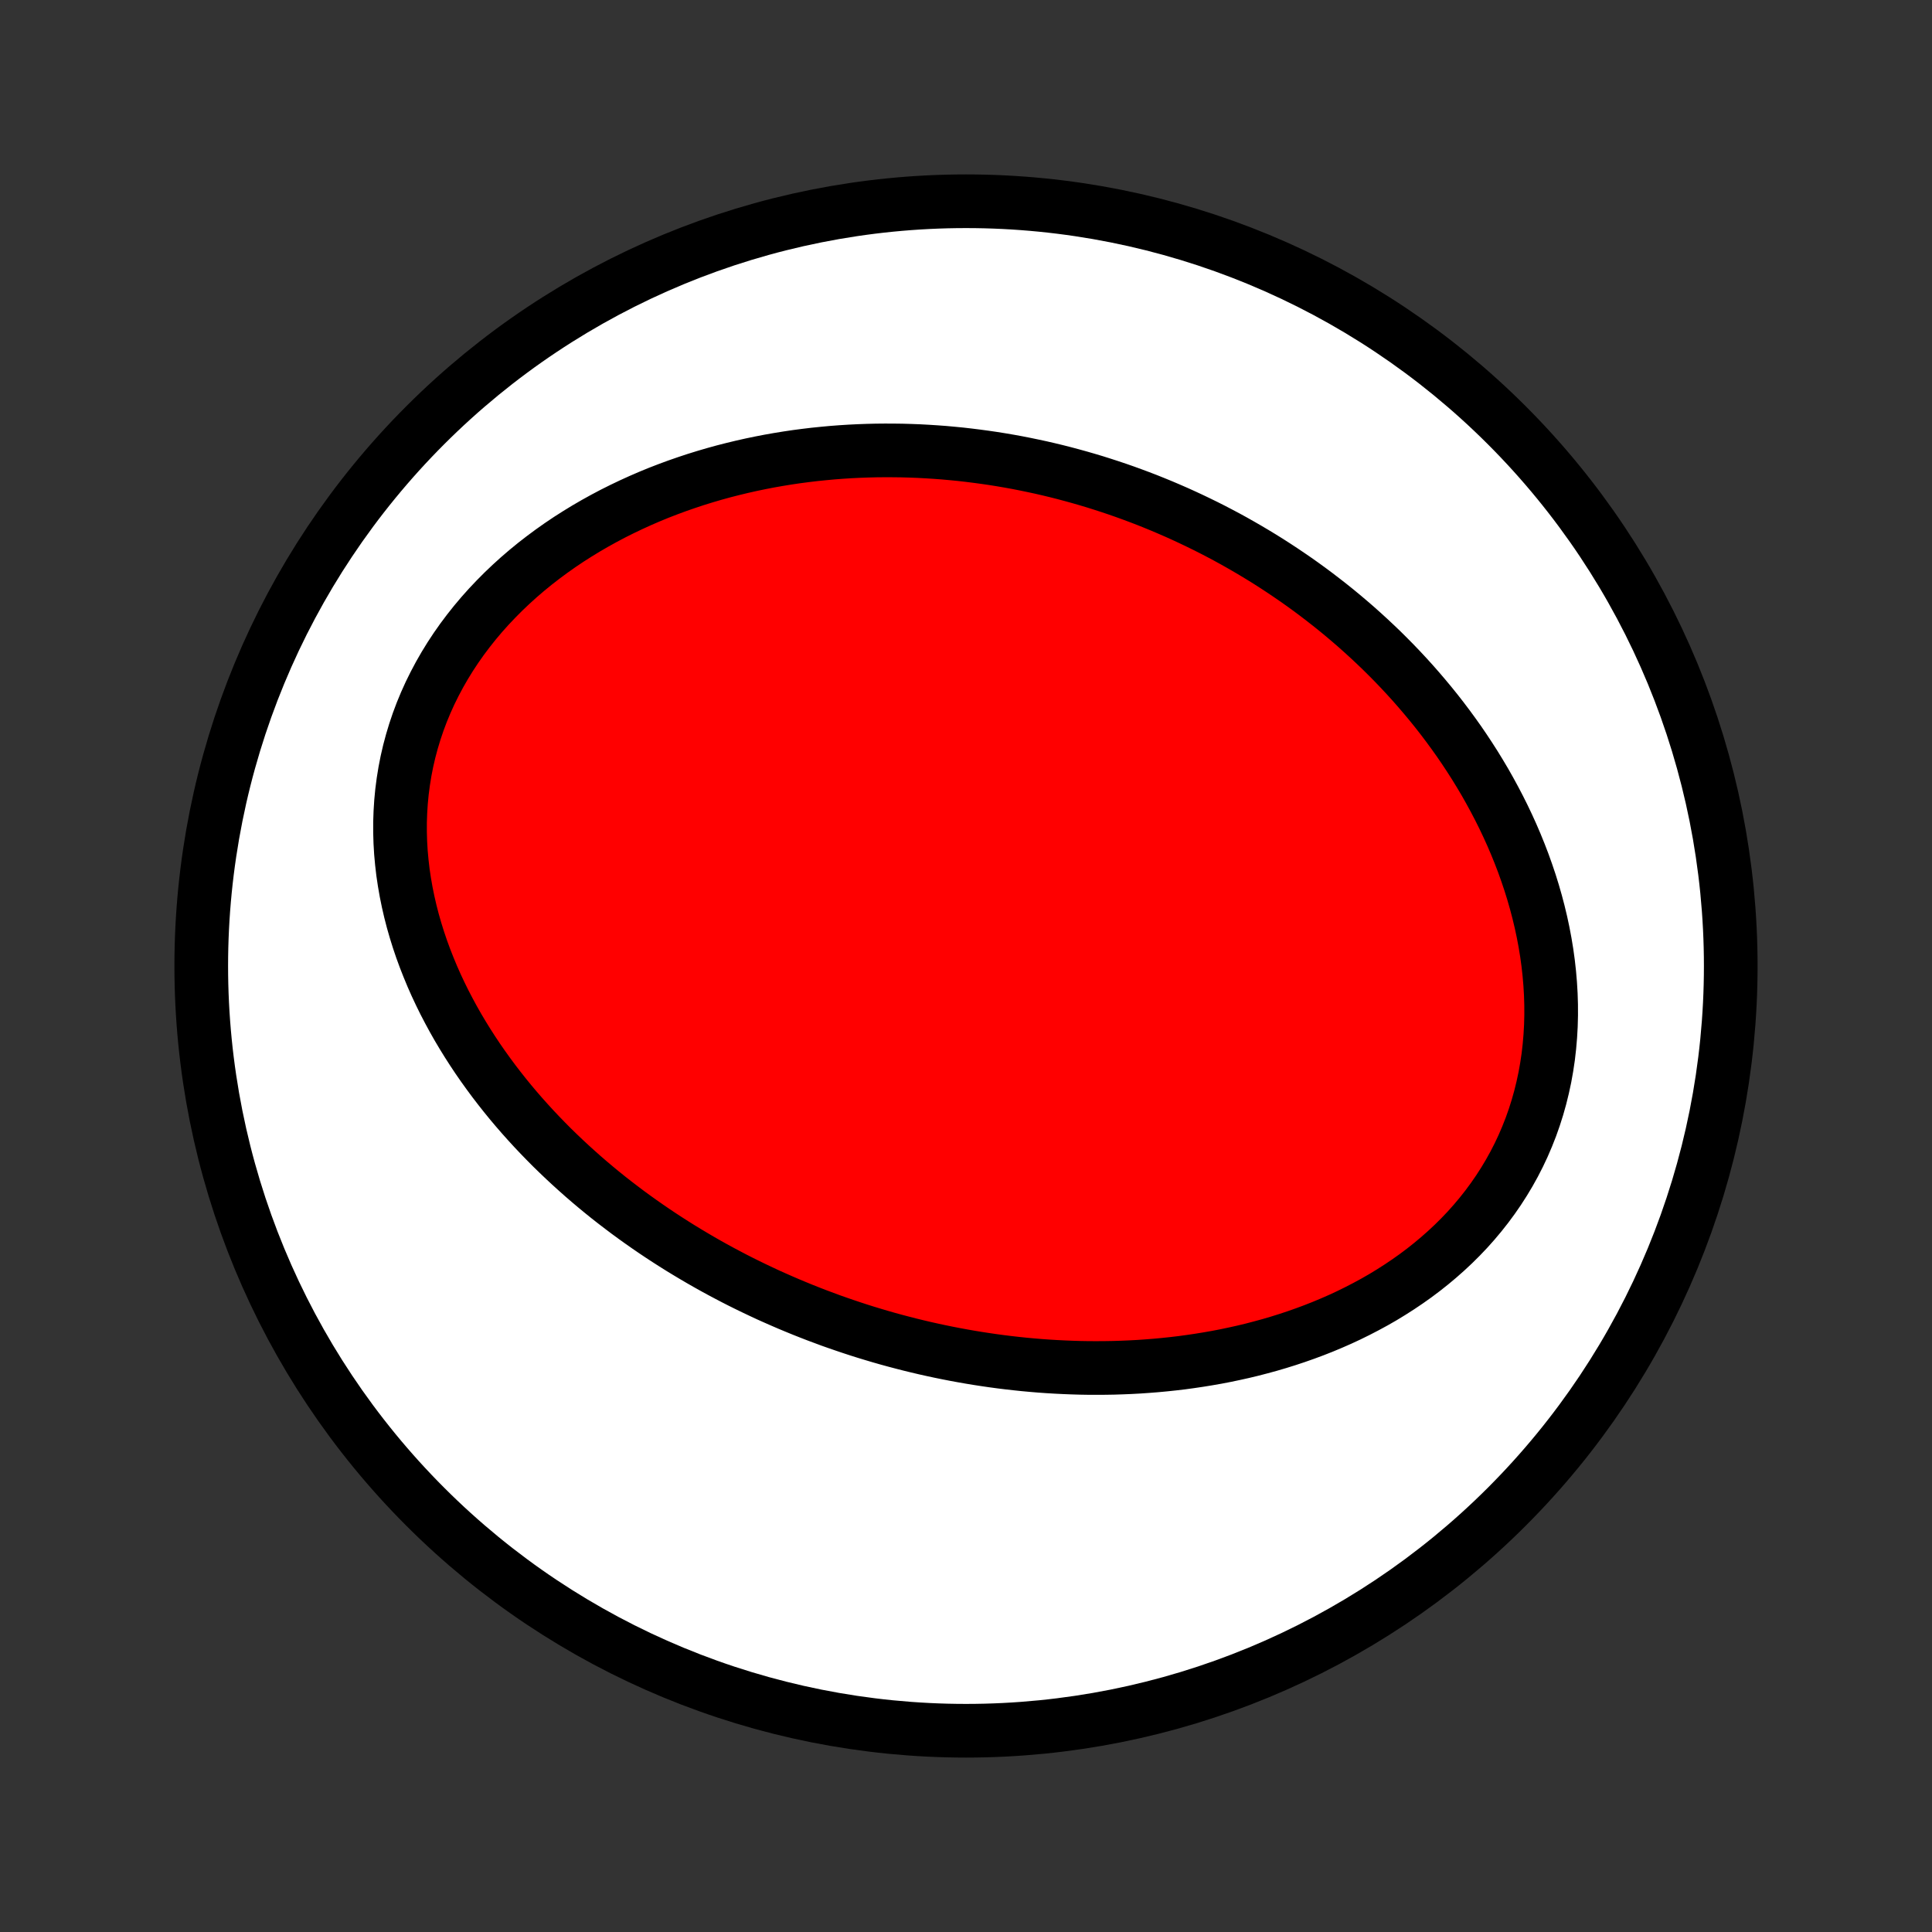 <?xml version="1.0" encoding="utf-8" standalone="no"?>
<!DOCTYPE svg PUBLIC "-//W3C//DTD SVG 1.1//EN"
  "http://www.w3.org/Graphics/SVG/1.1/DTD/svg11.dtd">
<!-- Created with matplotlib (http://matplotlib.org/) -->
<svg height="72pt" version="1.1" viewBox="0 0 72 72" width="72pt" xmlns="http://www.w3.org/2000/svg" xmlns:xlink="http://www.w3.org/1999/xlink">
 <rect x="0" y="0" width="72" height="72" fill="#333333" stroke="none"/>
 <defs>
  <style type="text/css">
*{stroke-linecap:butt;stroke-linejoin:round;}
  </style>
 </defs>
 <g id="figure_1">
  <g id="patch_1">
   <path d="
M0 72
L72 72
L72 0
L0 0
z
" style="fill:none;"/>
  </g>
  <g id="axes_1">
   <g id="PatchCollection_1">
    <defs>
     <path d="
M36 -7.5
C43.558 -7.5 50.808 -10.503 56.153 -15.848
C61.497 -21.192 64.5 -28.442 64.5 -36
C64.5 -43.558 61.497 -50.808 56.153 -56.153
C50.808 -61.497 43.558 -64.5 36 -64.5
C28.442 -64.5 21.192 -61.497 15.848 -56.153
C10.503 -50.808 7.5 -43.558 7.5 -36
C7.5 -28.442 10.503 -21.192 15.848 -15.848
C21.192 -10.503 28.442 -7.5 36 -7.5
z
" id="C0_0_a811fe30f3"/>
     <path d="
M30.96 -22.79
L31.224 -22.697
L31.488 -22.606
L31.753 -22.517
L32.019 -22.43
L32.286 -22.346
L32.554 -22.265
L32.823 -22.185
L33.093 -22.108
L33.364 -22.034
L33.637 -21.962
L33.91 -21.892
L34.185 -21.825
L34.46 -21.76
L34.737 -21.698
L35.016 -21.638
L35.295 -21.581
L35.576 -21.526
L35.858 -21.474
L36.142 -21.424
L36.427 -21.377
L36.713 -21.333
L37.001 -21.291
L37.29 -21.252
L37.581 -21.216
L37.873 -21.183
L38.167 -21.152
L38.462 -21.125
L38.759 -21.1
L39.057 -21.079
L39.357 -21.061
L39.658 -21.046
L39.961 -21.034
L40.266 -21.025
L40.572 -21.02
L40.88 -21.019
L41.189 -21.021
L41.5 -21.026
L41.813 -21.036
L42.127 -21.049
L42.442 -21.066
L42.759 -21.088
L43.077 -21.113
L43.397 -21.143
L43.718 -21.177
L44.04 -21.215
L44.363 -21.259
L44.688 -21.307
L45.014 -21.36
L45.34 -21.417
L45.667 -21.48
L45.996 -21.549
L46.325 -21.622
L46.654 -21.701
L46.984 -21.787
L47.314 -21.877
L47.644 -21.974
L47.974 -22.077
L48.303 -22.186
L48.633 -22.302
L48.961 -22.424
L49.289 -22.553
L49.615 -22.689
L49.941 -22.832
L50.264 -22.982
L50.585 -23.14
L50.904 -23.305
L51.221 -23.477
L51.535 -23.657
L51.845 -23.846
L52.152 -24.042
L52.455 -24.246
L52.754 -24.458
L53.047 -24.678
L53.336 -24.907
L53.619 -25.144
L53.896 -25.389
L54.167 -25.642
L54.431 -25.904
L54.688 -26.174
L54.936 -26.452
L55.177 -26.739
L55.409 -27.033
L55.632 -27.335
L55.846 -27.645
L56.05 -27.962
L56.244 -28.286
L56.428 -28.617
L56.601 -28.955
L56.763 -29.299
L56.913 -29.649
L57.053 -30.005
L57.18 -30.365
L57.296 -30.731
L57.4 -31.101
L57.492 -31.475
L57.573 -31.852
L57.641 -32.233
L57.698 -32.616
L57.742 -33.001
L57.775 -33.388
L57.797 -33.776
L57.807 -34.165
L57.806 -34.554
L57.794 -34.943
L57.771 -35.332
L57.738 -35.719
L57.695 -36.106
L57.642 -36.491
L57.579 -36.874
L57.507 -37.255
L57.426 -37.633
L57.336 -38.009
L57.238 -38.381
L57.132 -38.75
L57.018 -39.116
L56.896 -39.478
L56.768 -39.836
L56.632 -40.19
L56.49 -40.54
L56.342 -40.885
L56.187 -41.227
L56.027 -41.563
L55.861 -41.895
L55.69 -42.222
L55.514 -42.545
L55.334 -42.863
L55.148 -43.176
L54.959 -43.484
L54.765 -43.787
L54.568 -44.085
L54.367 -44.379
L54.162 -44.667
L53.954 -44.951
L53.743 -45.23
L53.529 -45.504
L53.312 -45.773
L53.092 -46.037
L52.87 -46.297
L52.646 -46.552
L52.419 -46.802
L52.19 -47.048
L51.959 -47.289
L51.725 -47.526
L51.491 -47.758
L51.254 -47.985
L51.015 -48.209
L50.775 -48.428
L50.534 -48.643
L50.291 -48.853
L50.046 -49.06
L49.8 -49.263
L49.553 -49.461
L49.304 -49.655
L49.055 -49.846
L48.804 -50.033
L48.552 -50.216
L48.299 -50.395
L48.044 -50.57
L47.789 -50.742
L47.533 -50.91
L47.276 -51.075
L47.017 -51.236
L46.758 -51.393
L46.498 -51.547
L46.236 -51.698
L45.974 -51.846
L45.711 -51.99
L45.447 -52.13
L45.182 -52.268
L44.916 -52.402
L44.648 -52.533
L44.38 -52.661
L44.111 -52.786
L43.841 -52.908
L43.57 -53.026
L43.298 -53.142
L43.025 -53.254
L42.751 -53.364
L42.475 -53.47
L42.199 -53.573
L41.921 -53.674
L41.643 -53.771
L41.363 -53.865
L41.082 -53.956
L40.8 -54.045
L40.516 -54.13
L40.232 -54.212
L39.946 -54.291
L39.658 -54.368
L39.37 -54.441
L39.08 -54.511
L38.789 -54.578
L38.496 -54.641
L38.202 -54.702
L37.907 -54.76
L37.61 -54.814
L37.312 -54.865
L37.012 -54.913
L36.71 -54.957
L36.407 -54.998
L36.103 -55.036
L35.797 -55.071
L35.489 -55.101
L35.18 -55.129
L34.87 -55.152
L34.557 -55.172
L34.243 -55.189
L33.928 -55.201
L33.61 -55.21
L33.291 -55.214
L32.971 -55.215
L32.649 -55.212
L32.325 -55.204
L32 -55.192
L31.673 -55.176
L31.344 -55.155
L31.015 -55.13
L30.683 -55.099
L30.35 -55.065
L30.016 -55.025
L29.68 -54.981
L29.344 -54.931
L29.006 -54.876
L28.666 -54.816
L28.326 -54.75
L27.985 -54.679
L27.643 -54.602
L27.3 -54.519
L26.956 -54.431
L26.612 -54.336
L26.268 -54.235
L25.923 -54.128
L25.579 -54.014
L25.234 -53.894
L24.89 -53.767
L24.546 -53.634
L24.203 -53.493
L23.861 -53.345
L23.52 -53.19
L23.181 -53.028
L22.843 -52.859
L22.508 -52.682
L22.174 -52.497
L21.843 -52.305
L21.516 -52.105
L21.191 -51.898
L20.87 -51.682
L20.554 -51.459
L20.241 -51.227
L19.934 -50.989
L19.632 -50.742
L19.335 -50.487
L19.045 -50.224
L18.761 -49.954
L18.485 -49.676
L18.215 -49.391
L17.954 -49.099
L17.701 -48.799
L17.457 -48.492
L17.221 -48.178
L16.996 -47.858
L16.781 -47.532
L16.576 -47.199
L16.382 -46.861
L16.199 -46.517
L16.027 -46.169
L15.867 -45.815
L15.719 -45.458
L15.583 -45.096
L15.46 -44.731
L15.349 -44.363
L15.25 -43.992
L15.164 -43.619
L15.091 -43.245
L15.03 -42.868
L14.981 -42.491
L14.945 -42.114
L14.921 -41.736
L14.908 -41.359
L14.908 -40.982
L14.919 -40.606
L14.941 -40.232
L14.975 -39.86
L15.018 -39.489
L15.073 -39.121
L15.137 -38.756
L15.211 -38.393
L15.294 -38.033
L15.386 -37.677
L15.487 -37.325
L15.596 -36.976
L15.713 -36.63
L15.838 -36.289
L15.97 -35.953
L16.108 -35.62
L16.253 -35.292
L16.405 -34.968
L16.562 -34.649
L16.726 -34.334
L16.894 -34.024
L17.067 -33.719
L17.246 -33.418
L17.429 -33.122
L17.616 -32.831
L17.807 -32.544
L18.002 -32.263
L18.201 -31.986
L18.403 -31.713
L18.608 -31.446
L18.816 -31.183
L19.027 -30.924
L19.241 -30.67
L19.457 -30.421
L19.676 -30.176
L19.896 -29.936
L20.119 -29.7
L20.344 -29.468
L20.57 -29.24
L20.799 -29.017
L21.029 -28.798
L21.26 -28.583
L21.493 -28.372
L21.727 -28.164
L21.962 -27.961
L22.198 -27.762
L22.436 -27.566
L22.674 -27.374
L22.914 -27.186
L23.155 -27.002
L23.396 -26.82
L23.638 -26.643
L23.881 -26.469
L24.125 -26.298
L24.37 -26.13
L24.615 -25.966
L24.861 -25.805
L25.108 -25.647
L25.355 -25.492
L25.603 -25.341
L25.852 -25.192
L26.101 -25.046
L26.351 -24.903
L26.601 -24.763
L26.852 -24.626
L27.104 -24.492
L27.356 -24.36
L27.609 -24.231
L27.863 -24.105
L28.117 -23.982
L28.372 -23.861
L28.627 -23.742
L28.884 -23.627
L29.141 -23.514
L29.398 -23.403
L29.657 -23.295
L29.916 -23.189
L30.176 -23.086
L30.436 -22.985
z
" id="C0_1_1e208137a9"/>
    </defs>
    <g clip-path="url(#p1bffca34e9)">
     <use style="fill:#ffffff;stroke:#000000;stroke-width:2.0;" x="0.0" xlink:href="#C0_0_a811fe30f3" y="72.0"/>
    </g>
    <g clip-path="url(#p1bffca34e9)">
     <use style="fill:#ff0000;stroke:#000000;stroke-width:2.0;" x="0.0" xlink:href="#C0_1_1e208137a9" y="72.0"/>
    </g>
   </g>
  </g>
 </g>
 <defs>
  <clipPath id="p1bffca34e9">
   <rect height="72.0" width="72.0" x="0.0" y="0.0"/>
  </clipPath>
 </defs>
</svg>
